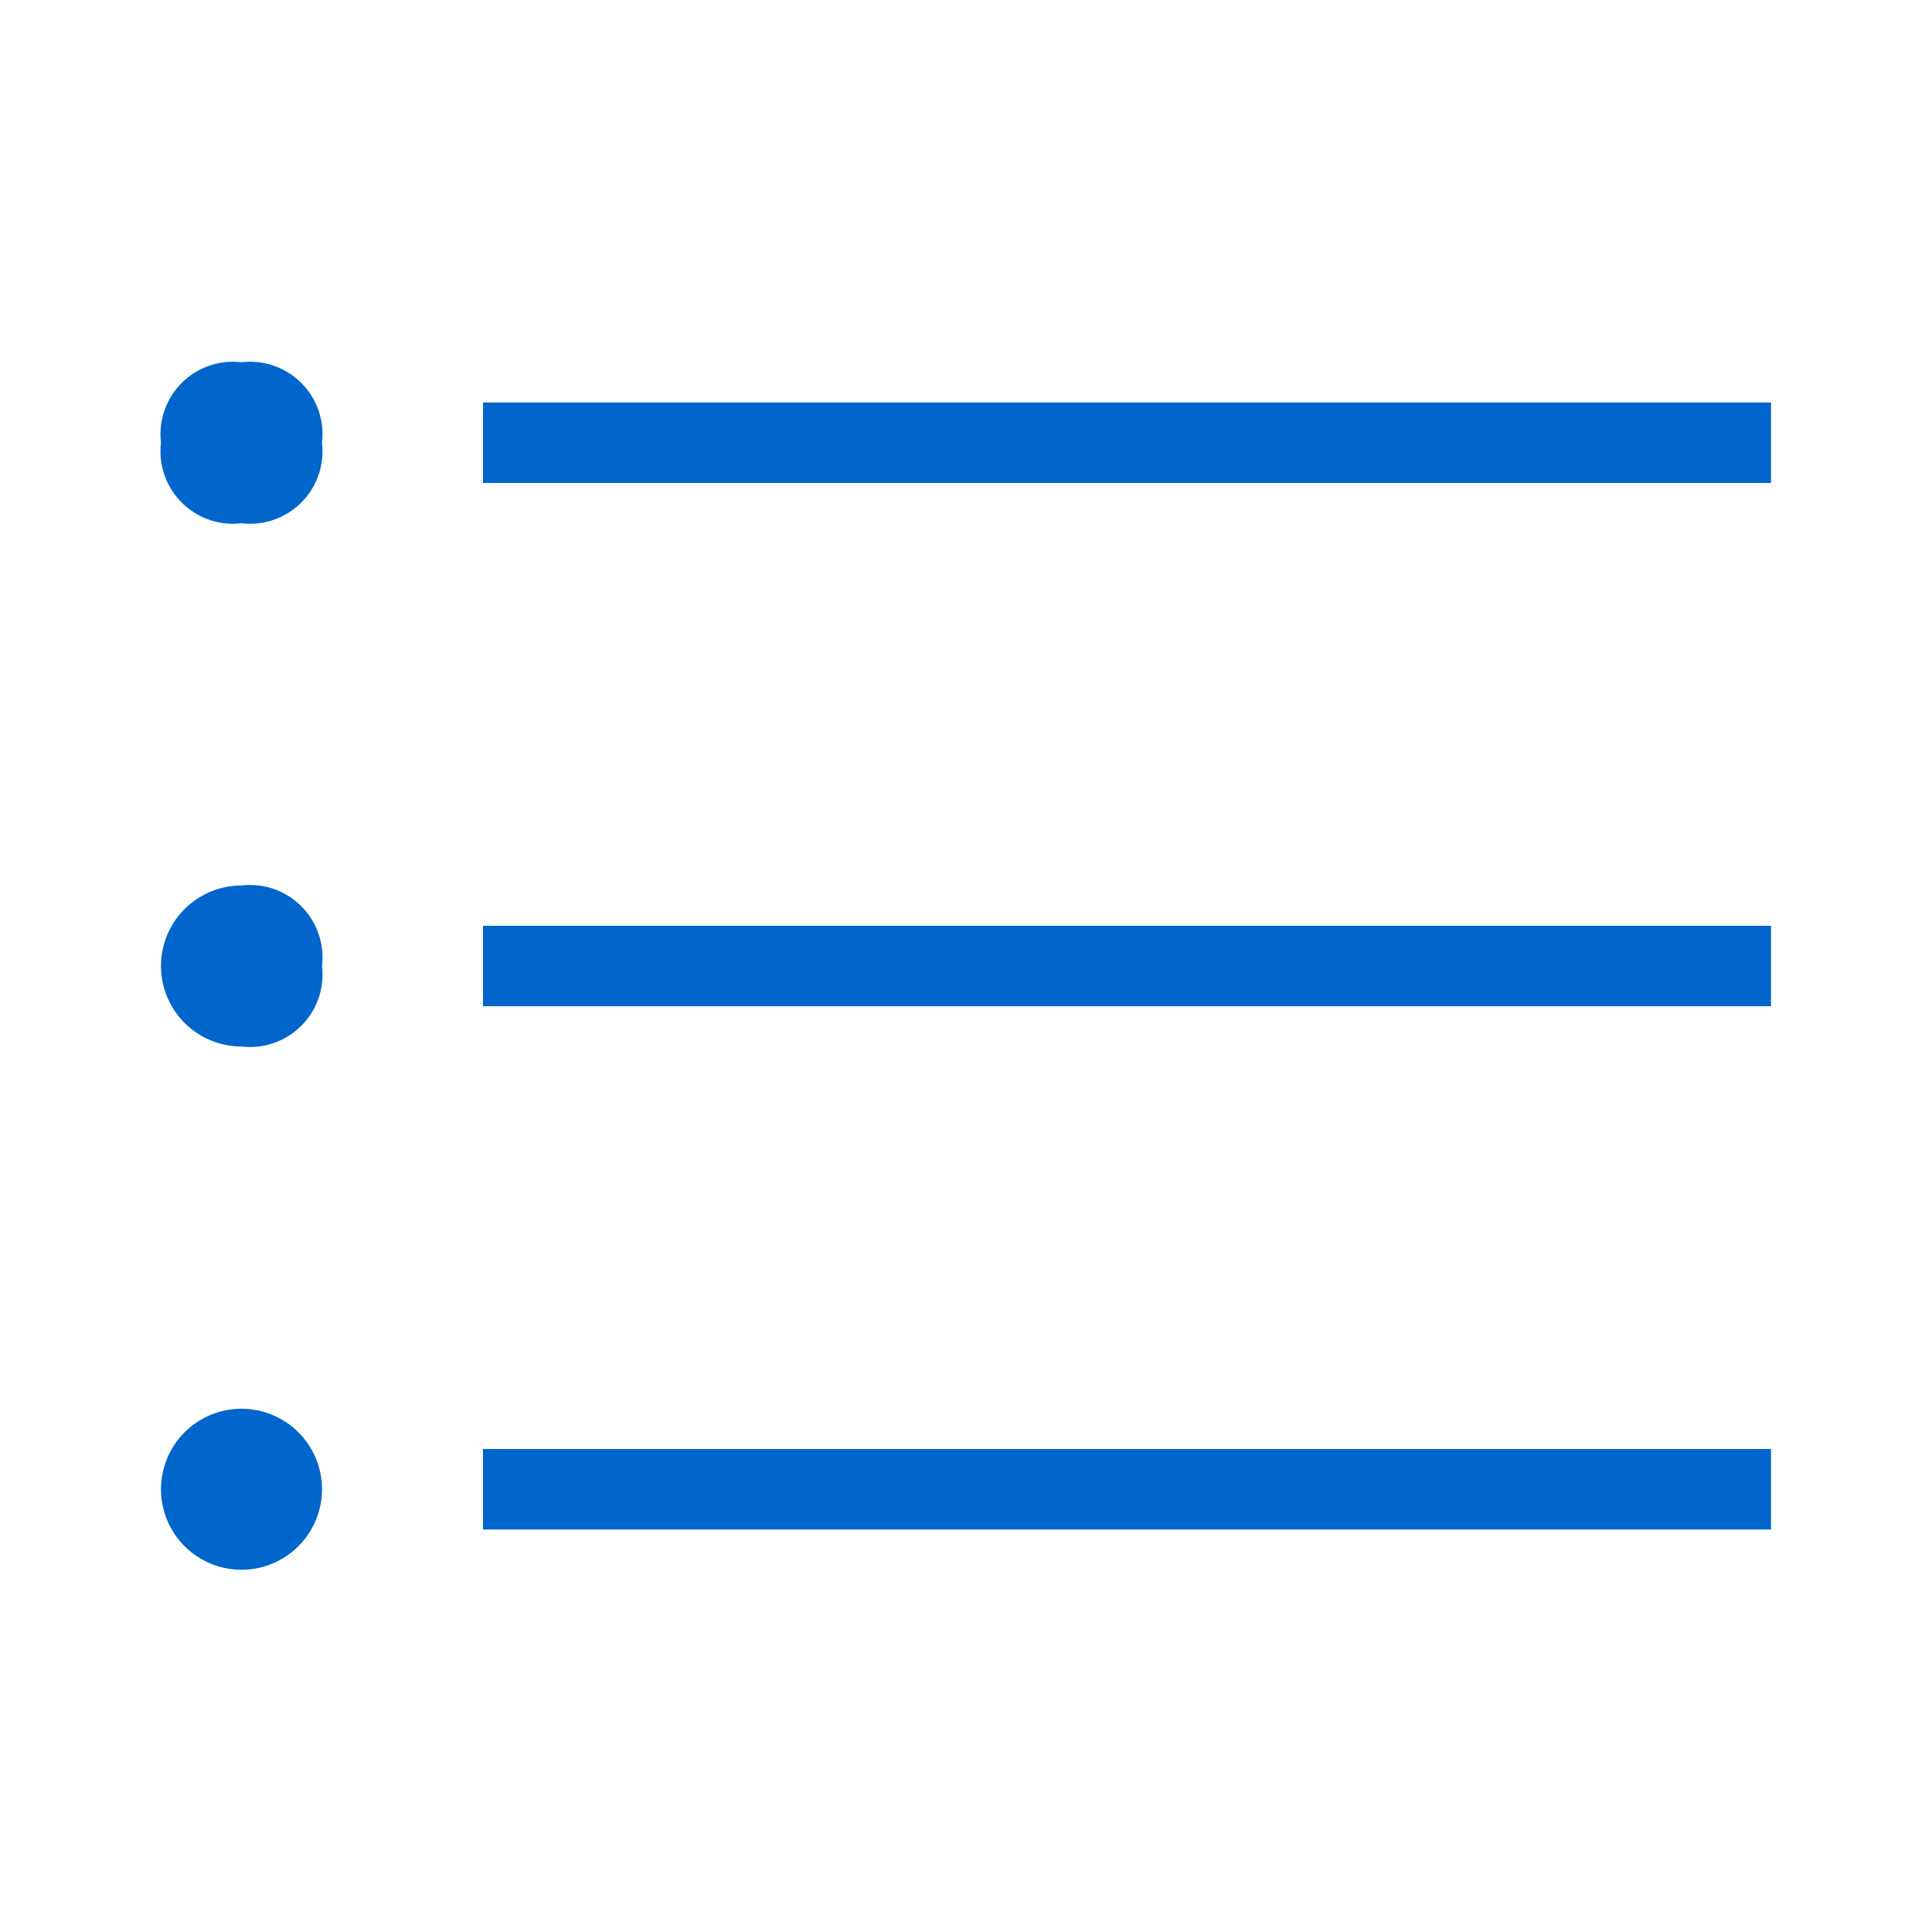 <svg xmlns="http://www.w3.org/2000/svg" width="24" height="24" viewBox="0 0 24 24"><title>Icons Navigation List</title><g id="icn_sfill" data-name="icn sfill"><path d="M4,12a.9.9,0,0,1-1,1,1,1,0,0,1,0-2A.9.9,0,0,1,4,12ZM3,4.5a.9.9,0,0,0-1,1,.9.9,0,0,0,1,1,.9.9,0,0,0,1-1A.9.9,0,0,0,3,4.5Zm0,13a1,1,0,0,0,0,2,1,1,0,0,0,0-2ZM6,5V6H22V5Zm0,7.5H22v-1H6ZM6,19H22V18H6Z" fill="#06c"/></g><g id="borders"><rect width="24" height="24" fill="none"/></g></svg>